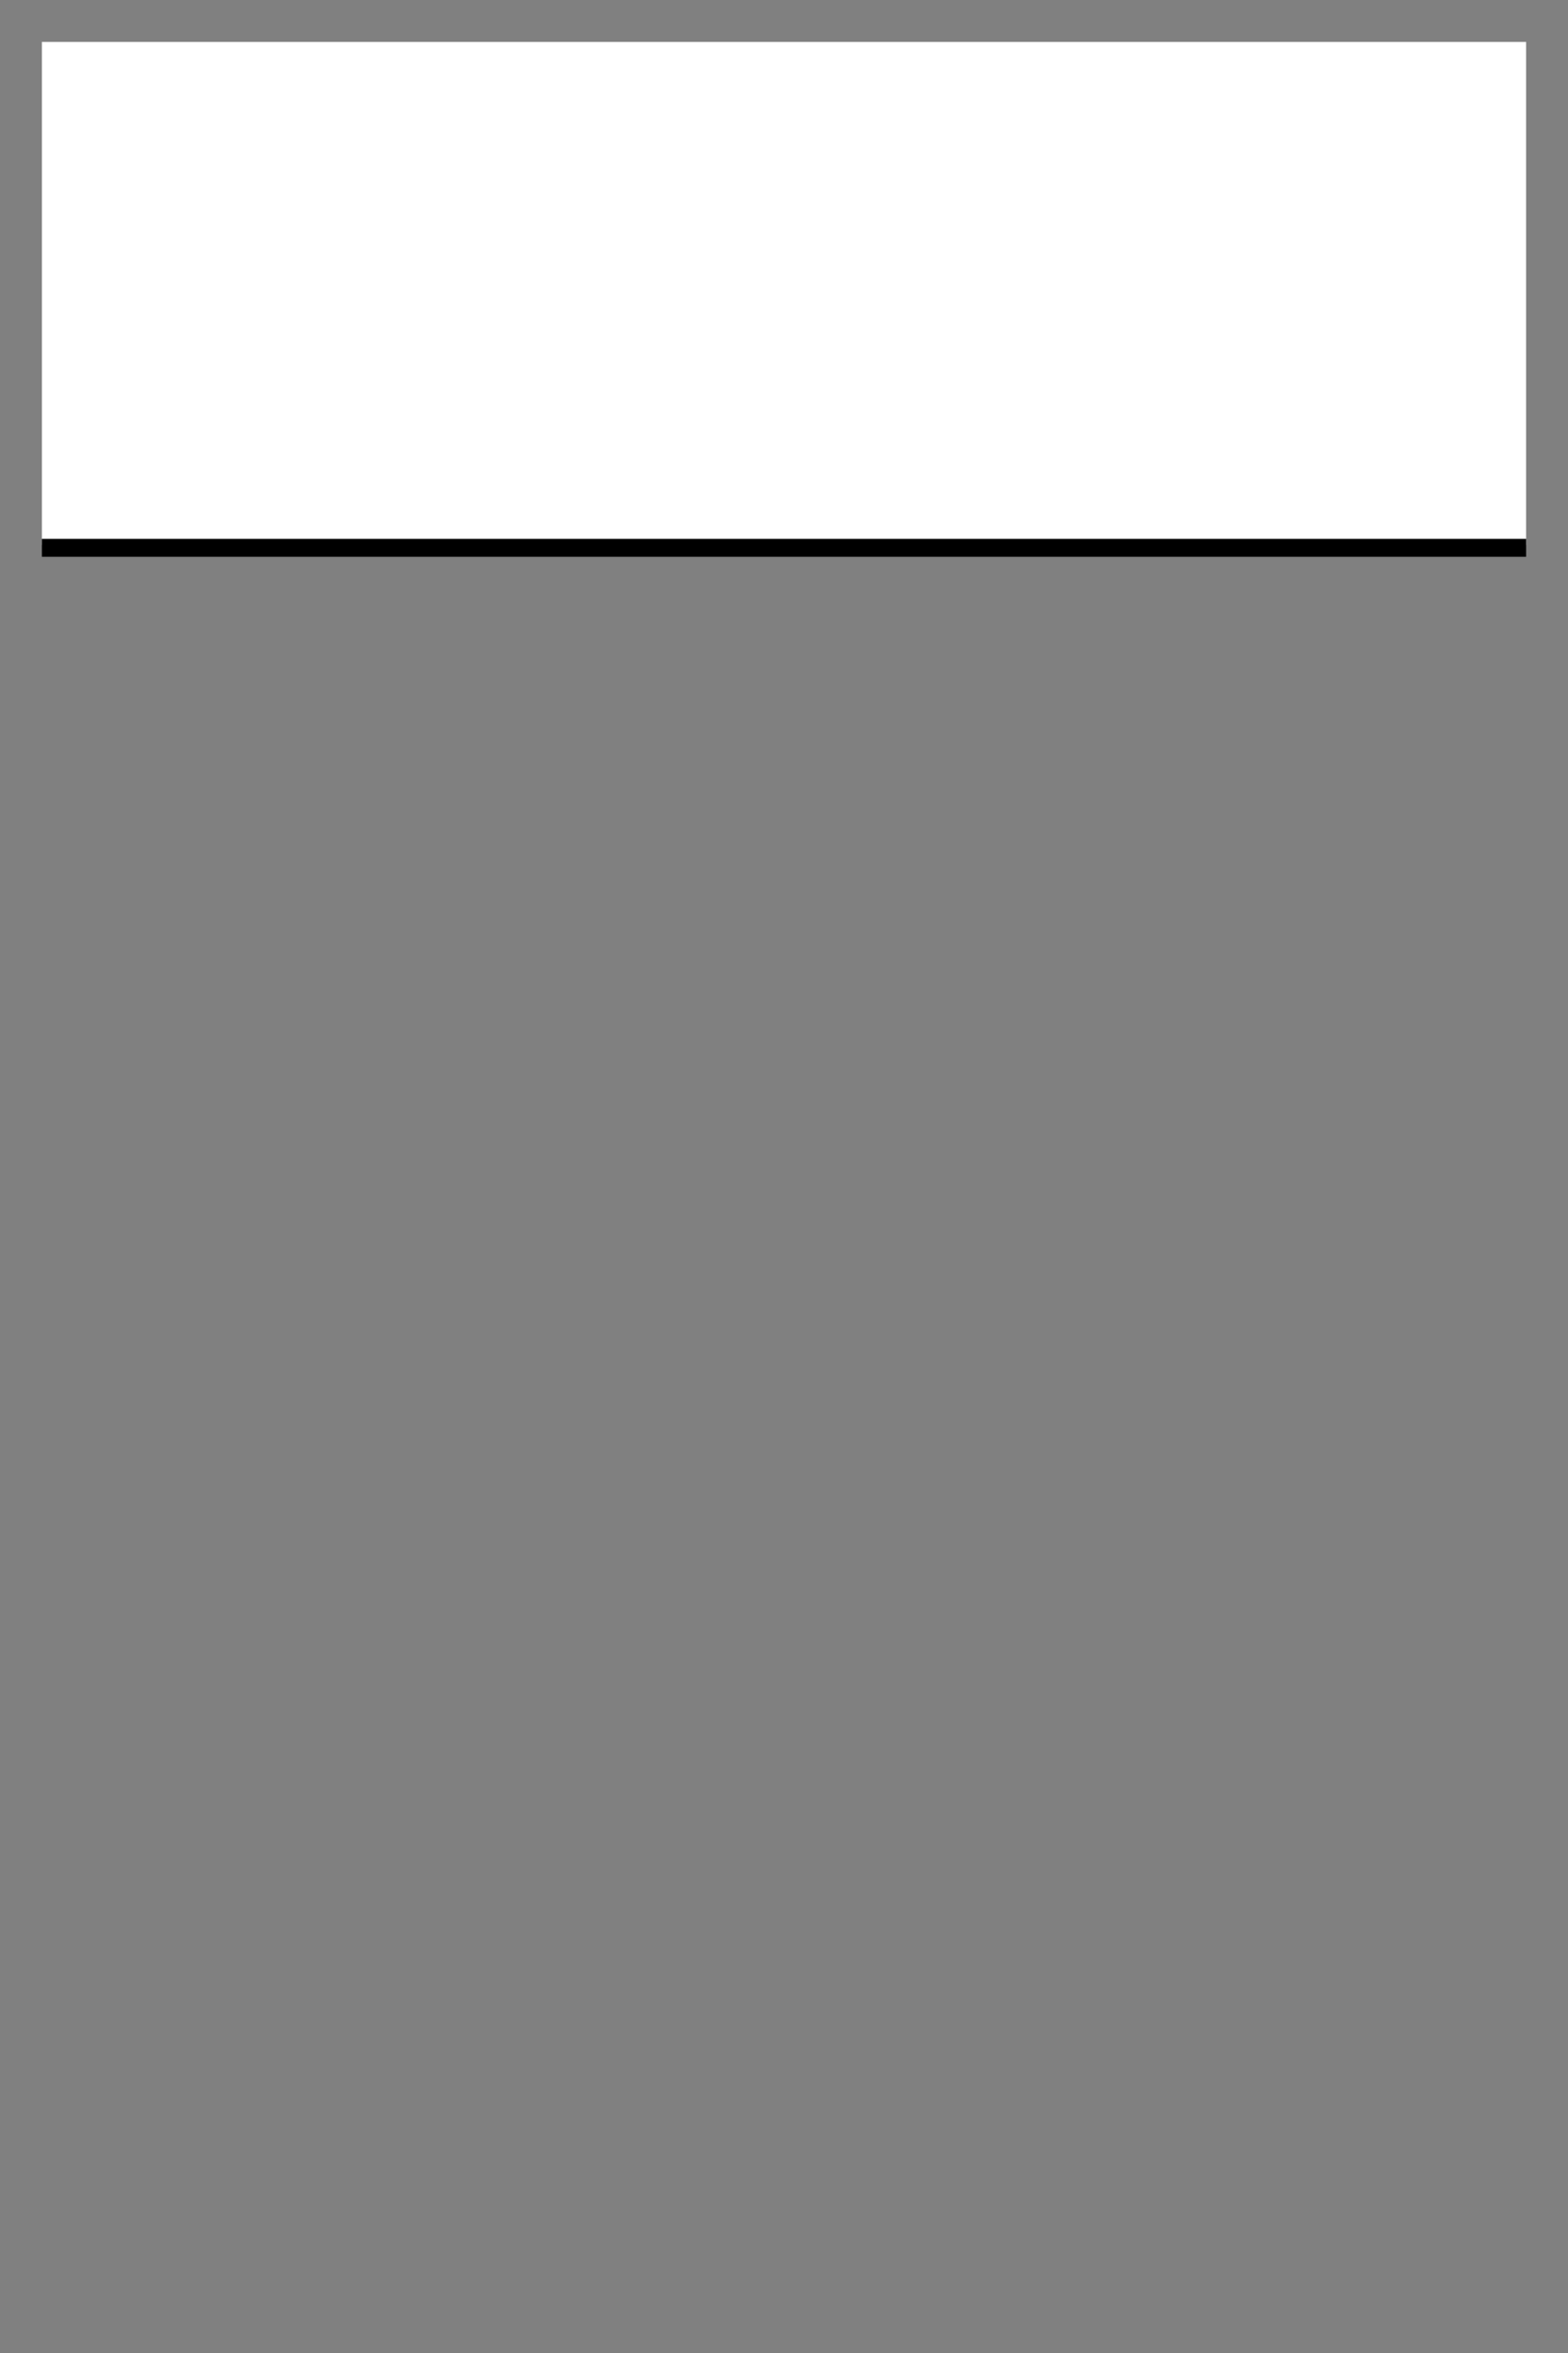 <?xml version="1.0" encoding="UTF-8" standalone="no"?>
<!-- Created with Inkscape (http://www.inkscape.org/) -->

<svg
   xmlns:dc="http://purl.org/dc/elements/1.1/"
   xmlns:cc="http://creativecommons.org/ns#"
   xmlns:rdf="http://www.w3.org/1999/02/22-rdf-syntax-ns#"
   xmlns:svg="http://www.w3.org/2000/svg"
   xmlns="http://www.w3.org/2000/svg"
   xmlns:sodipodi="http://sodipodi.sourceforge.net/DTD/sodipodi-0.dtd"
   xmlns:inkscape="http://www.inkscape.org/namespaces/inkscape"
   width="262"
   height="393"
   id="svg2"
   version="1.1"
   inkscape:version="0.48.2 r9819"
   sodipodi:docname="rect_1.svg"
   inkscape:export-filename="/Users/lmb/Projects/StackedBoxes.com/Trunk/app/_static/games/sodalis/bubbles/rect_1.png"
   inkscape:export-xdpi="89.870003"
   inkscape:export-ydpi="89.870003">
  <rect width="100%" height="100%" fill="#808080" stroke="none"/>
  <defs
     id="defs4" />
  <sodipodi:namedview
     id="base"
     pagecolor="#ffffff"
     bordercolor="#666666"
     borderopacity="1.0"
     inkscape:pageopacity="0.0"
     inkscape:pageshadow="2"
     inkscape:zoom="11.2"
     inkscape:cx="252.51282"
     inkscape:cy="298.63453"
     inkscape:document-units="px"
     inkscape:current-layer="layer1"
     showgrid="false"
     inkscape:window-width="984"
     inkscape:window-height="670"
     inkscape:window-x="290"
     inkscape:window-y="0"
     inkscape:window-maximized="0" />
  <g
     inkscape:label="Layer 1"
     inkscape:groupmode="layer"
     id="layer1"
     transform="translate(0,-659.362)">
    <rect
       style="color:#000000;fill:#ffffff;fill-opacity:1;fill-rule:nonzero;stroke:none;stroke-width:4;marker:none;visibility:visible;display:inline;overflow:visible;enable-background:accumulate"
       id="rect2985"
       width="248"
       height="84"
       x="7"
       y="666.362" />
    <path
       style="color:#000000;fill:#ffdbdb;fill-opacity:1;fill-rule:nonzero;stroke:none;stroke-width:4;marker:none;visibility:visible;display:inline;overflow:visible;enable-background:accumulate"
       d="m 263.65,93.49 -279.812,0"
       id="path3757"
       inkscape:connector-curvature="0"
       transform="translate(0,659.362)" />
    <path
       style="color:#000000;fill:none;stroke:#000000;stroke-width:3;stroke-linecap:square;stroke-miterlimit:0;stroke-opacity:1;stroke-dasharray:none;marker:none;visibility:visible;display:inline;overflow:visible;enable-background:accumulate"
       d="M 8.5,750.862 253.5,750.862"
       id="path3765"
       inkscape:connector-curvature="0"
       sodipodi:nodetypes="cc" />
  </g>
</svg>
